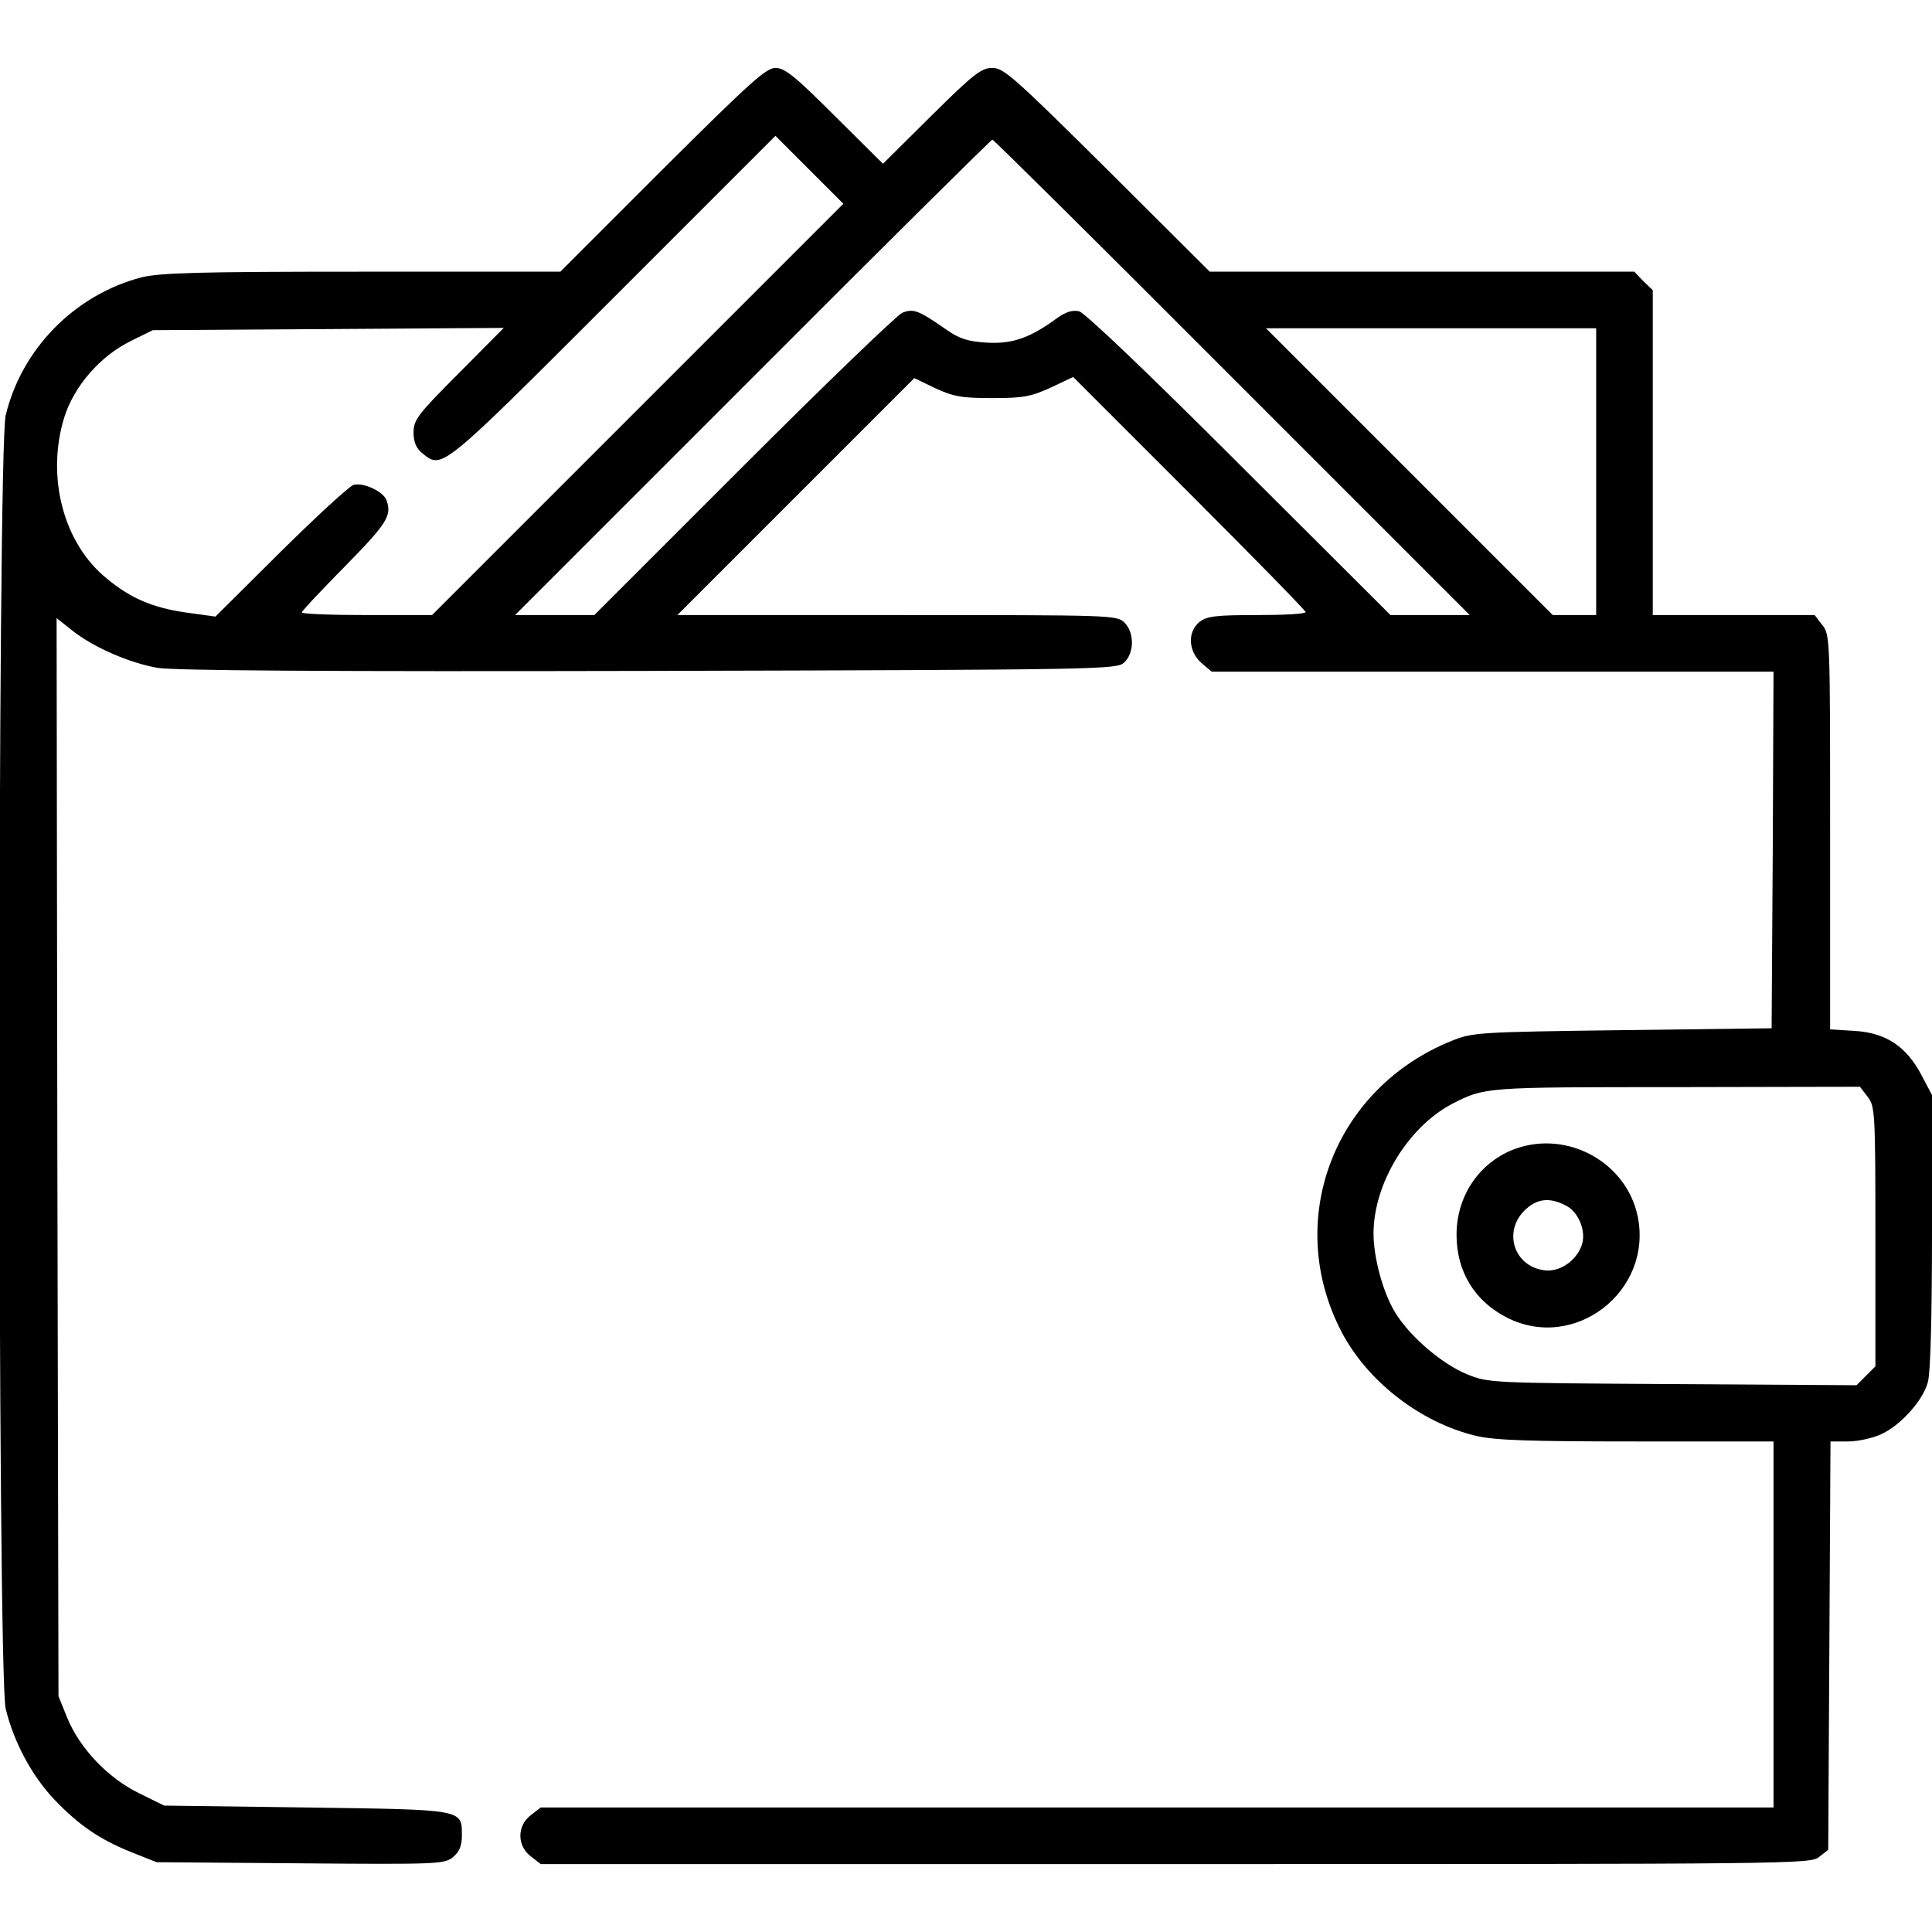 <?xml version="1.0" standalone="no"?>
<!DOCTYPE svg PUBLIC "-//W3C//DTD SVG 20010904//EN"
 "http://www.w3.org/TR/2001/REC-SVG-20010904/DTD/svg10.dtd">
<svg version="1.0" xmlns="http://www.w3.org/2000/svg"
 width="512pt" height="512pt" viewBox="0 0 512 512"
 preserveAspectRatio="xMidYMid meet">

<g transform="translate(0,512) scale(0.1,-0.1)"
fill="#000000" stroke="none">
<path d="M1755 4670 l-270 -270 -526 0 c-439 0 -534 -3 -584 -15 -177 -46
-318 -190 -360 -366 -22 -95 -22 -3331 0 -3427 21 -87 68 -176 128 -240 66
-69 120 -106 204 -140 l68 -27 381 -3 c364 -3 381 -2 404 16 17 14 24 30 24
56 0 72 10 70 -412 76 l-377 5 -67 33 c-82 40 -157 119 -190 200 l-23 57 -3
1428 -2 1429 39 -31 c57 -46 154 -88 229 -101 47 -7 436 -10 1303 -8 1200 3
1238 4 1258 22 27 25 28 79 1 106 -20 20 -33 20 -602 20 l-583 0 314 314 314
314 56 -27 c48 -22 69 -26 151 -26 83 0 102 4 155 28 l59 28 308 -308 c169
-169 308 -311 308 -315 0 -5 -58 -8 -129 -8 -110 0 -132 -3 -152 -18 -33 -27
-30 -78 5 -109 l27 -23 745 0 744 0 -2 -472 -3 -473 -395 -5 c-383 -5 -397 -6
-452 -28 -314 -126 -447 -478 -292 -773 69 -131 209 -239 355 -274 51 -12 139
-15 427 -15 l362 0 0 -485 0 -485 -1634 0 -1633 0 -27 -21 c-36 -28 -36 -80 0
-108 l27 -21 1682 0 c1642 0 1683 0 1706 19 l24 19 3 541 3 541 47 0 c26 0 65
9 87 19 51 23 111 89 124 138 7 23 11 175 11 399 l0 362 -28 53 c-40 76 -94
112 -177 117 l-65 4 0 523 c0 513 0 523 -21 549 l-20 26 -215 0 -214 0 0 430
0 431 -25 24 -24 25 -563 0 -562 0 -271 270 c-247 245 -275 270 -305 270 -29
0 -49 -15 -162 -127 l-128 -127 -128 127 c-105 105 -132 127 -157 127 -25 0
-68 -39 -300 -270z m-65 -635 l-545 -545 -172 0 c-95 0 -173 3 -173 7 0 4 52
59 115 123 112 114 124 134 109 175 -9 23 -61 47 -87 40 -12 -4 -99 -84 -194
-178 l-172 -171 -80 11 c-87 13 -144 37 -207 89 -116 93 -162 270 -114 427 26
84 96 164 178 204 l57 28 465 3 465 3 -119 -120 c-110 -110 -120 -124 -120
-157 0 -26 7 -42 23 -55 53 -43 47 -48 506 411 l430 430 90 -90 90 -90 -545
-545z m1575 85 l630 -630 -105 0 -105 0 -400 399 c-244 244 -410 402 -425 406
-18 4 -35 -1 -60 -19 -71 -52 -118 -68 -185 -64 -49 3 -72 10 -105 33 -76 53
-89 58 -119 46 -15 -7 -204 -189 -421 -406 l-395 -395 -105 0 -105 0 630 630
c346 347 632 630 635 630 3 0 289 -283 635 -630z m965 -250 l0 -380 -58 0 -57
0 -380 380 -380 380 438 0 437 0 0 -380z m719 -1656 c20 -26 21 -38 21 -371
l0 -344 -25 -25 -25 -25 -487 3 c-484 3 -488 3 -545 26 -67 27 -155 103 -192
166 -32 54 -56 144 -56 207 0 133 92 283 209 344 86 44 85 44 593 44 l487 1
20 -26z"/>
<path d="M4017 2076 c-95 -34 -157 -124 -157 -228 0 -97 47 -175 132 -219 180
-93 389 69 348 268 -30 142 -184 228 -323 179z m133 -151 c35 -18 55 -71 41
-107 -16 -42 -61 -71 -101 -64 -78 12 -106 101 -51 157 33 33 67 37 111 14z"/>
</g>
</svg>

